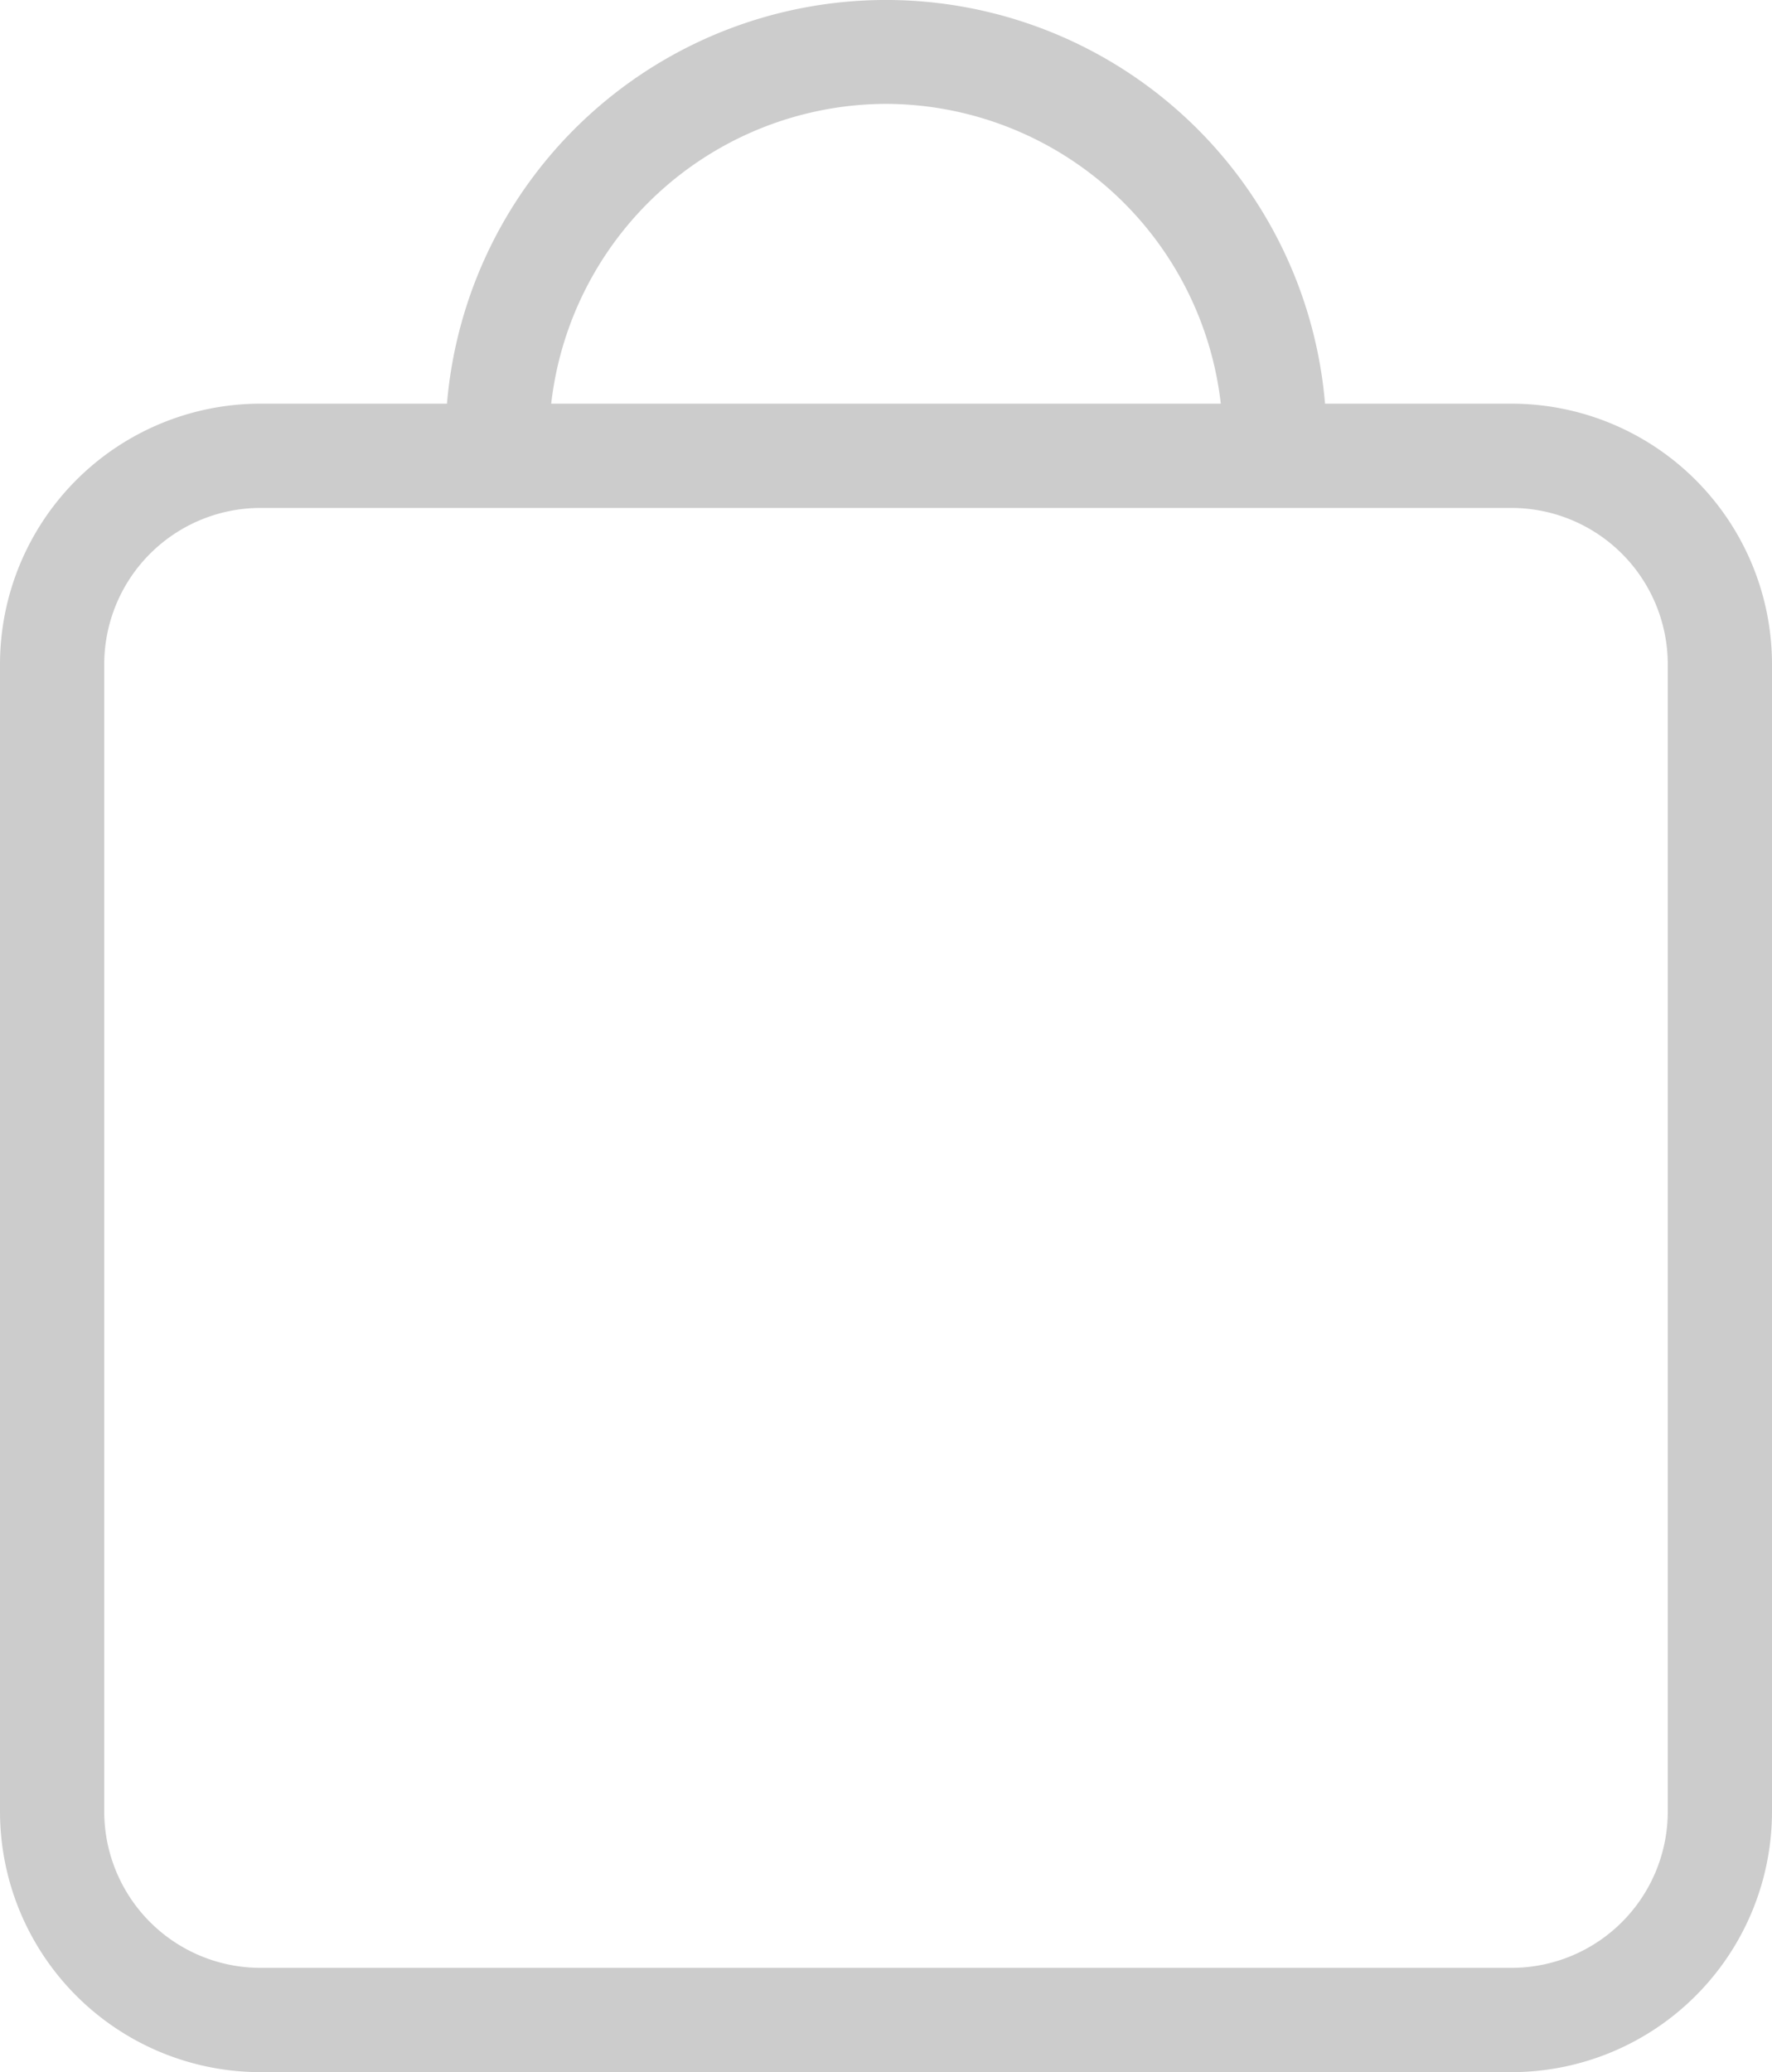 <?xml version="1.0" encoding="UTF-8" standalone="no"?>
<svg
   xmlns:dc="http://purl.org/dc/elements/1.1/"
   xmlns:cc="http://creativecommons.org/ns#"
   xmlns:rdf="http://www.w3.org/1999/02/22-rdf-syntax-ns#"
   xmlns:svg="http://www.w3.org/2000/svg"
   xmlns="http://www.w3.org/2000/svg"
   xmlns:sodipodi="http://sodipodi.sourceforge.net/DTD/sodipodi-0.dtd"
   xmlns:inkscape="http://www.inkscape.org/namespaces/inkscape"
   id="Layer_1"
   data-name="Layer 1"
   viewBox="0 0 17 19.871"
   version="1.1"
   sodipodi:docname="bag_light.svg"
   width="17"
   height="19.871"
   inkscape:version="0.92.4 (5da689c313, 2019-01-14)">
  <sodipodi:namedview
     pagecolor="#ffffff"
     bordercolor="#666666"
     borderopacity="1"
     objecttolerance="10"
     gridtolerance="10"
     guidetolerance="10"
     inkscape:pageopacity="0"
     inkscape:pageshadow="2"
     inkscape:window-width="1920"
     inkscape:window-height="1001"
     id="namedview123"
     showgrid="false"
     inkscape:zoom="18.363636"
     inkscape:cx="8.5"
     inkscape:cy="8"
     inkscape:window-x="-9"
     inkscape:window-y="-9"
     inkscape:window-maximized="1"
     inkscape:current-layer="Layer_1" />
  <defs
     id="defs115">
    <style
       id="style113">
      .cls-1 {
        fill: none;
      }

      .cls-2 {
        fill: #86868b;
      }
    </style>
  </defs>
  <title
     id="title117">image_large_1</title>
  <g
     id="bag_large"
     transform="translate(0,-10.129)">
    <rect
       id="boundingbox"
       class="cls-1"
       width="17"
       height="44"
       x="0"
       y="0"
       style="fill:none" />
    <path
       id="bag"
       class="cls-2"
       d="M 14.5,14 H 12.712 A 4.227,4.227 0 0 0 4.288,14 H 2.5 A 2.5,2.5 0 0 0 0,16.5 v 11 A 2.5,2.5 0 0 0 2.5,30 h 12 A 2.5,2.5 0 0 0 17,27.5 v -11 A 2.5,2.5 0 0 0 14.5,14 Z m -6,-2.875 A 3.243,3.243 0 0 1 11.712,14 H 5.288 A 3.243,3.243 0 0 1 8.5,11.125 Z M 16,27.5 A 1.5,1.5 0 0 1 14.5,29 H 2.5 A 1.5,1.5 0 0 1 1,27.5 v -11 A 1.5,1.5 0 0 1 2.5,15 h 12 a 1.5,1.5 0 0 1 1.5,1.5 z"
       inkscape:connector-curvature="0"
       style="fill:#cccccc;fill-opacity:1" />
  </g>
</svg>

